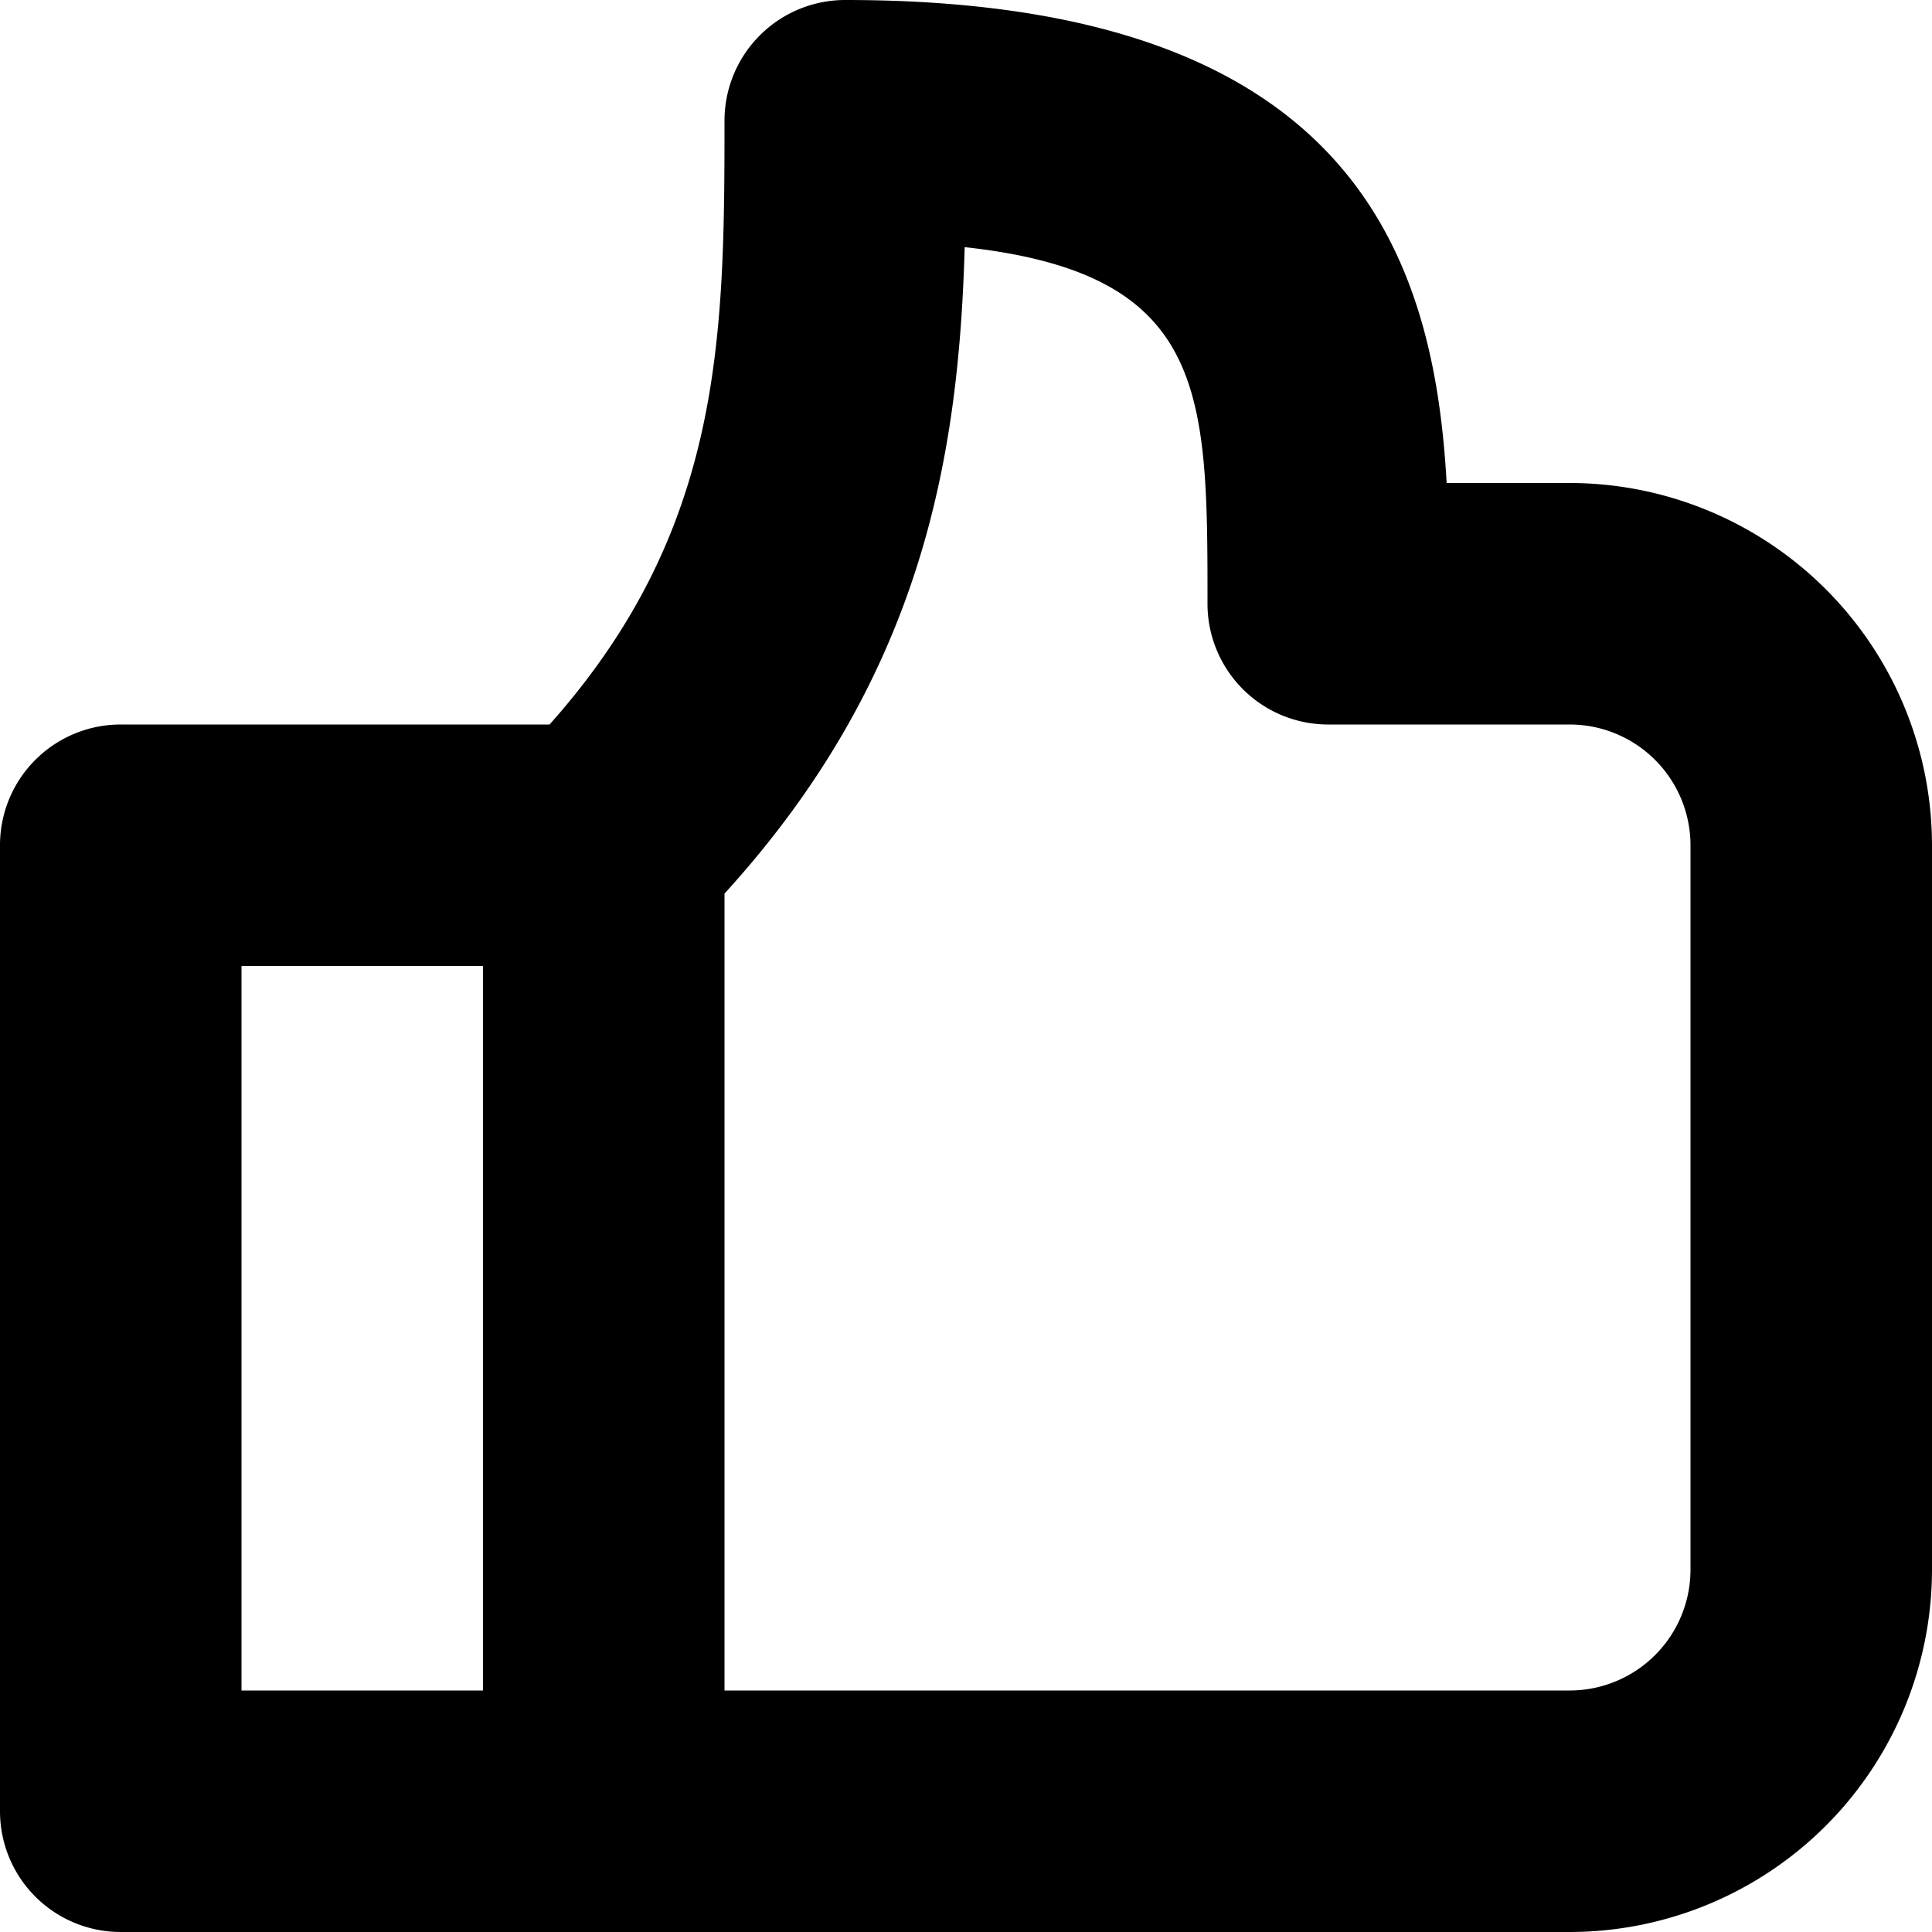<?xml version="1.0" ?><svg viewBox="0 0 96 96" xmlns="http://www.w3.org/2000/svg"><title/><path d="M78,24H71.883C71.256,12.82,67.277,0,42,0a5.997,5.997,0,0,0-6,6c0,10.881-.113,20.369-8.692,30H6a5.997,5.997,0,0,0-6,6V90a5.997,5.997,0,0,0,6,6H78A18.02,18.02,0,0,0,96,78V42A18.02,18.02,0,0,0,78,24ZM12,48H24V84H12ZM84,78a6.008,6.008,0,0,1-6,6H36V44.402c9.926-10.887,11.643-21.926,11.935-32.121C60,13.594,60,19.512,60,30a5.997,5.997,0,0,0,6,6H78a6.008,6.008,0,0,1,6,6Z"/></svg>
